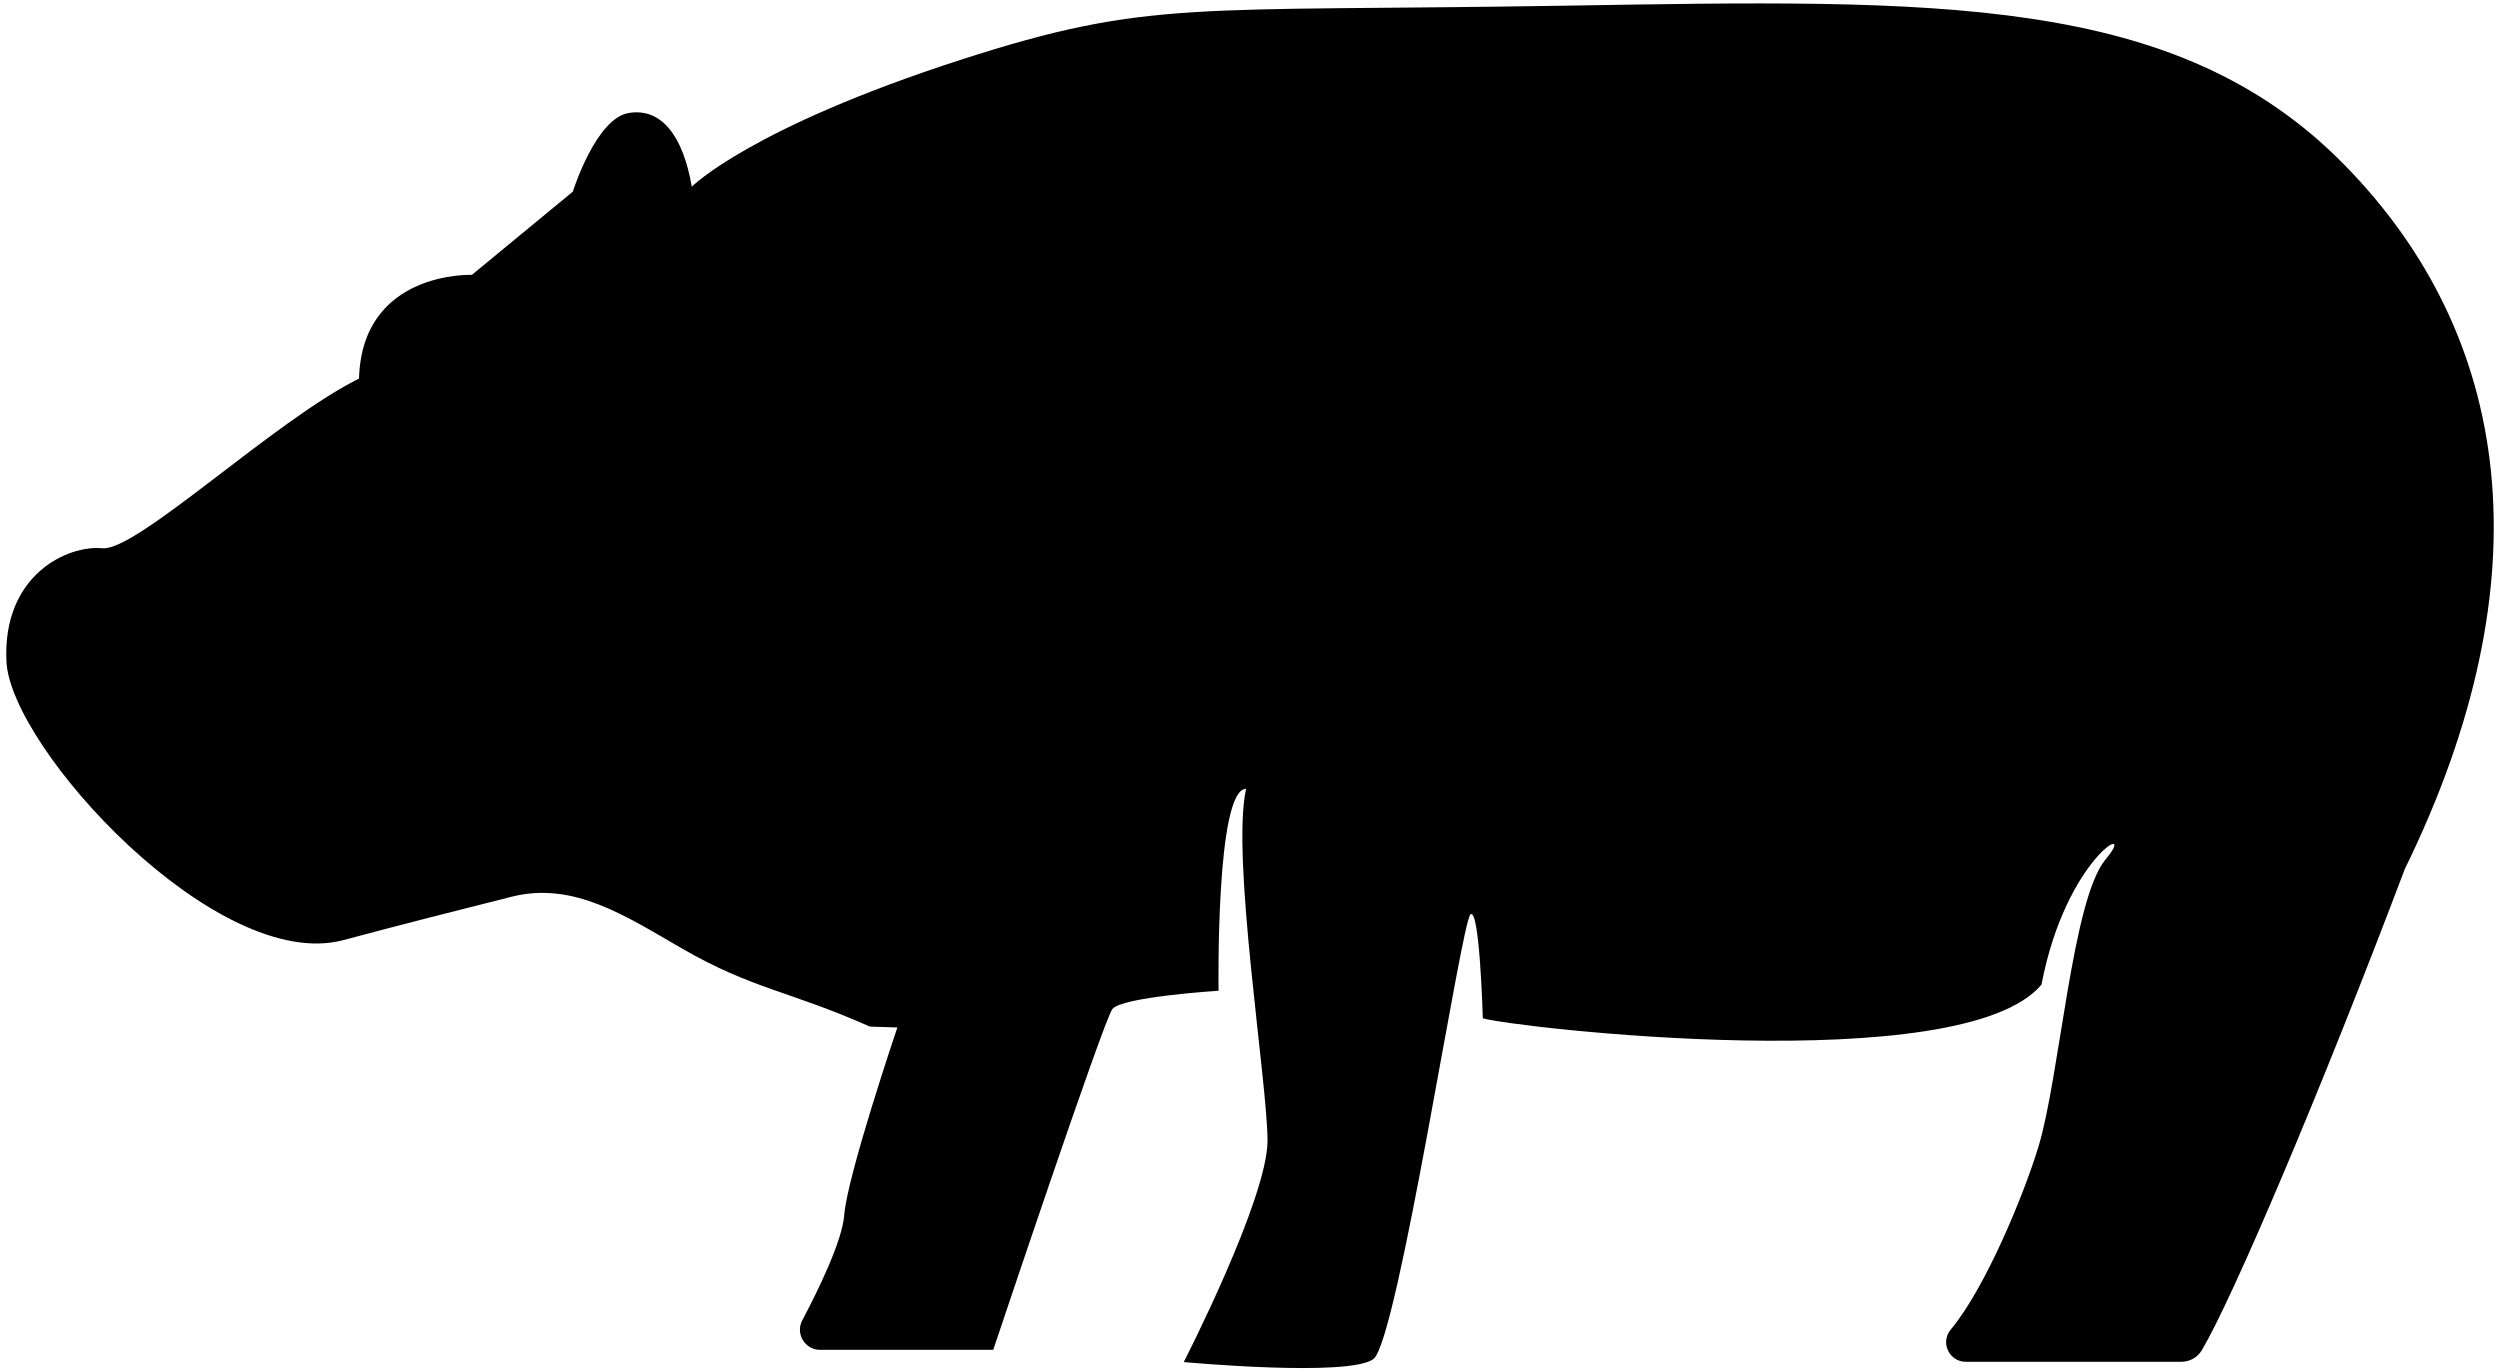 <!--?xml version="1.0" encoding="utf-8"?-->
<!-- Generator: Adobe Illustrator 22.1.0, SVG Export Plug-In . SVG Version: 6.00 Build 0)  -->
<svg version="1.1" id="_x31__1_" xmlns="http://www.w3.org/2000/svg" xmlns:xlink="http://www.w3.org/1999/xlink" x="0px" y="0px" viewBox="0 0 800 438.871" style="enable-background:new 0 0 800 438.871;" xml:space="preserve">
<style type="text/css">
	.st0{fill:#231815;}
</style>
<g>
	<path class="st0" d="M278.383,328.515c-26.057-11.55-37.309-11.866-60.113-24.975c-17.711-10.181-34.576-21.583-54.394-16.622
		c-16.254,4.068-35.925,9.078-53.963,13.909C69.497,311.648,3.356,239.424,2.058,211.635c-1.298-27.788,19.691-37.264,30.685-36.19
		c10.994,1.074,54.957-40.821,82.143-54.301c0.986-34.567,36.112-33.185,36.112-33.185l32.313-26.639
		c0,0,7.319-23.362,17.825-25.153c10.505-1.791,17.468,7.341,20.236,23.577c0,0,18.637-18.851,86.294-40.684
		C367.695-0.314,381.131,3.782,500.561,1.824c119.43-1.957,195.787-3.916,249.628,50.905
		c53.841,54.82,64.897,132.367,19.347,225.363c-27.168,71.863-55.169,137.504-64.952,153.982c-1.371,2.308-3.875,3.695-6.56,3.695
		h-68.973c-5.32,0-8.237-6.193-4.831-10.28c11.184-13.419,23.398-43.153,28.076-58.523c6.852-22.516,10.768-79.294,21.536-92.02
		c10.768-12.727-12.726-0.979-20.557,40.136c-25.453,30.348-168.986,13.705-178.776,10.769c0,0-0.978-35.242-3.916-33.283
		c-2.937,1.957-23.255,136.442-31.086,142.315c-7.831,5.874-60.694,0.979-60.694,0.979s26.801-52.253,26.801-70.853
		c0-18.6-11.748-91.041-6.853-112.577c-9.789,0-8.81,64.609-8.81,64.609s-31.053,1.958-33.99,5.874
		c-2.937,3.916-38.11,109.031-38.11,109.031h-55.414c-4.841,0-7.964-5.149-5.703-9.43c5.282-10.002,12.788-25.463,13.417-33.643
		c0.979-12.726,17.012-60.085,17.012-60.085L278.383,328.515z" style="fill: rgb(0, 0, 0);"></path>
</g>
</svg>
